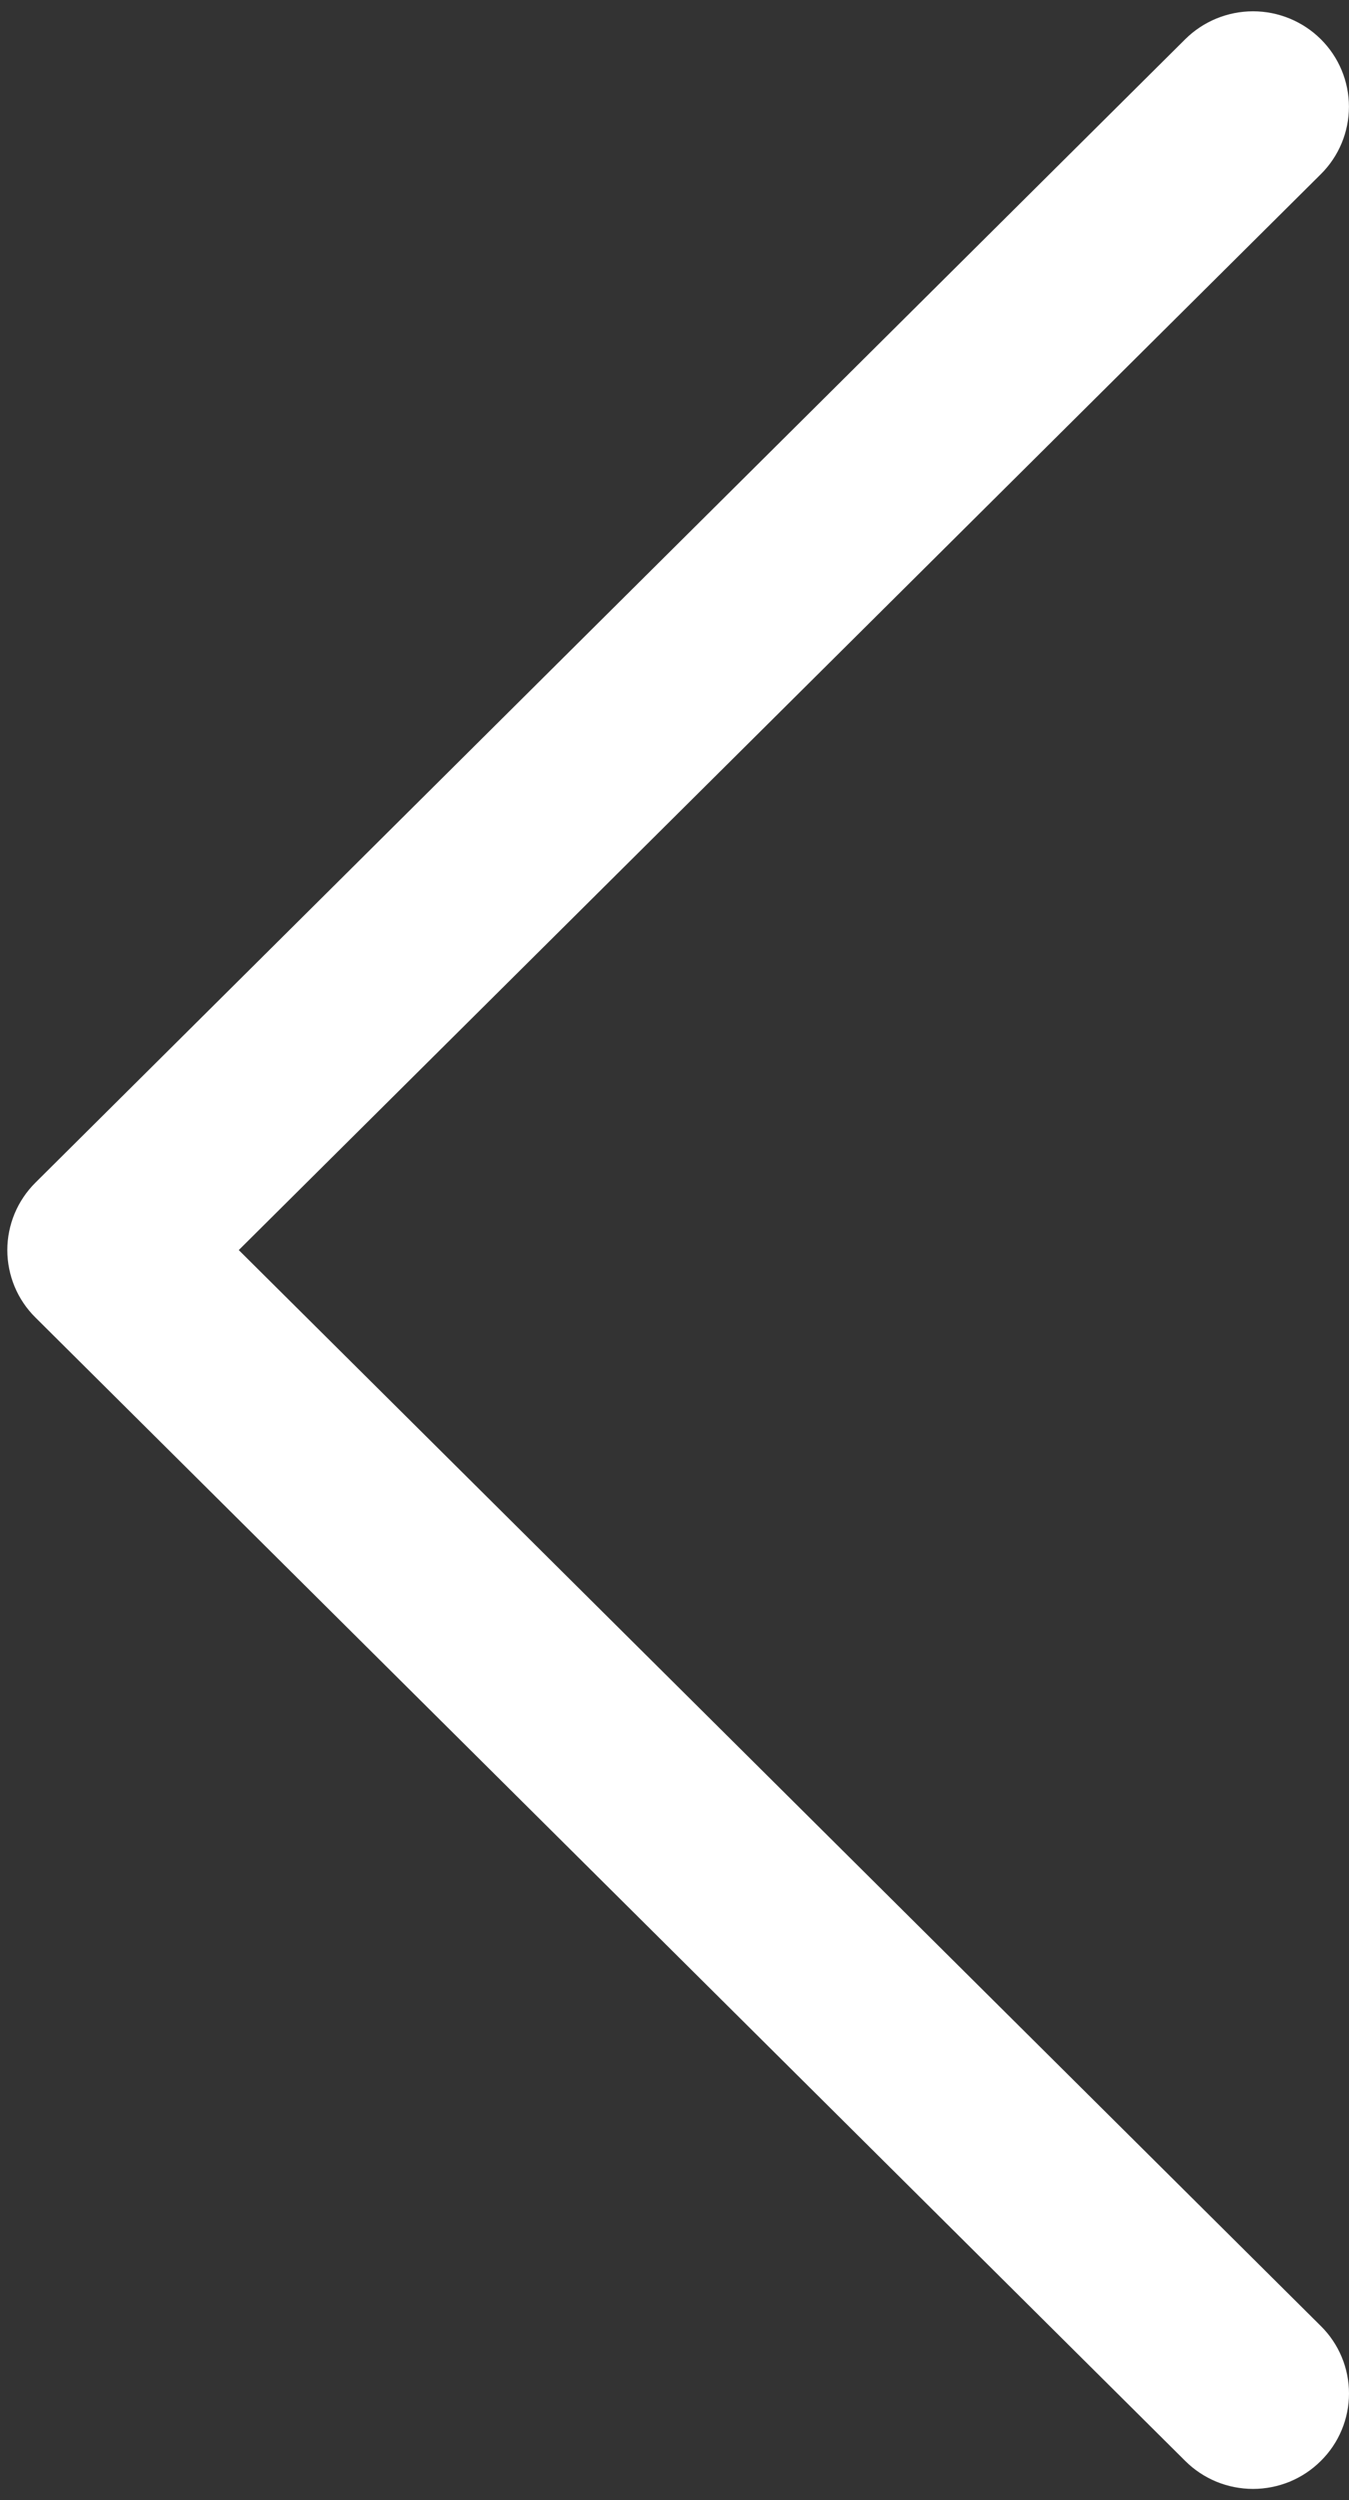 <svg width="24" height="44.471" viewBox="0 0 24 44.471" fill="none" xmlns="http://www.w3.org/2000/svg" xmlns:xlink="http://www.w3.org/1999/xlink">
	<rect x="0" y="0" width="24" height="44.471" fill="#333333" stroke="none"/>
	<desc>
			Created with Pixso.
	</desc>
	<defs>
		<clipPath id="clip134_249">
			<rect id="ChevronLeft" width="24" height="44.471" transform="translate(24 44.471) rotate(-180)" fill="white" fill-opacity="0"/>
		</clipPath>
		<clipPath id="clip134_248">
			<rect id="carousel-control-prev" width="24" height="44.471" fill="white" fill-opacity="0"/>
		</clipPath>
	</defs>
	<g clip-path="url(#clip134_248)">
		<rect id="ChevronLeft" width="24" height="44.471" transform="translate(24 44.471) rotate(-180)" fill="#FFFFFF" fill-opacity="0"/>
		<g clip-path="url(#clip134_249)">
			<path id="Vector" d="M23.499 43.772C23.341 43.93 23.153 44.055 22.946 44.141C22.738 44.226 22.517 44.27 22.293 44.27C22.068 44.27 21.846 44.226 21.639 44.141C21.432 44.055 21.244 43.93 21.086 43.772L0.631 23.435C0.472 23.278 0.346 23.091 0.26 22.885C0.175 22.679 0.13 22.458 0.13 22.235C0.13 22.012 0.175 21.792 0.26 21.586C0.346 21.38 0.472 21.193 0.631 21.035L21.086 0.698C21.406 0.38 21.84 0.201 22.293 0.201C22.745 0.201 23.179 0.38 23.499 0.698C23.819 1.016 23.999 1.448 23.999 1.898C23.999 2.348 23.819 2.78 23.499 3.098L4.248 22.235L23.499 41.373C23.658 41.53 23.784 41.717 23.87 41.923C23.956 42.129 24 42.349 24 42.572C24 42.795 23.956 43.016 23.87 43.222C23.784 43.428 23.658 43.615 23.499 43.772Z" fill="#FFFFFF" fill-opacity="1" fill-rule="evenodd"/>
		</g>
	</g>
</svg>
